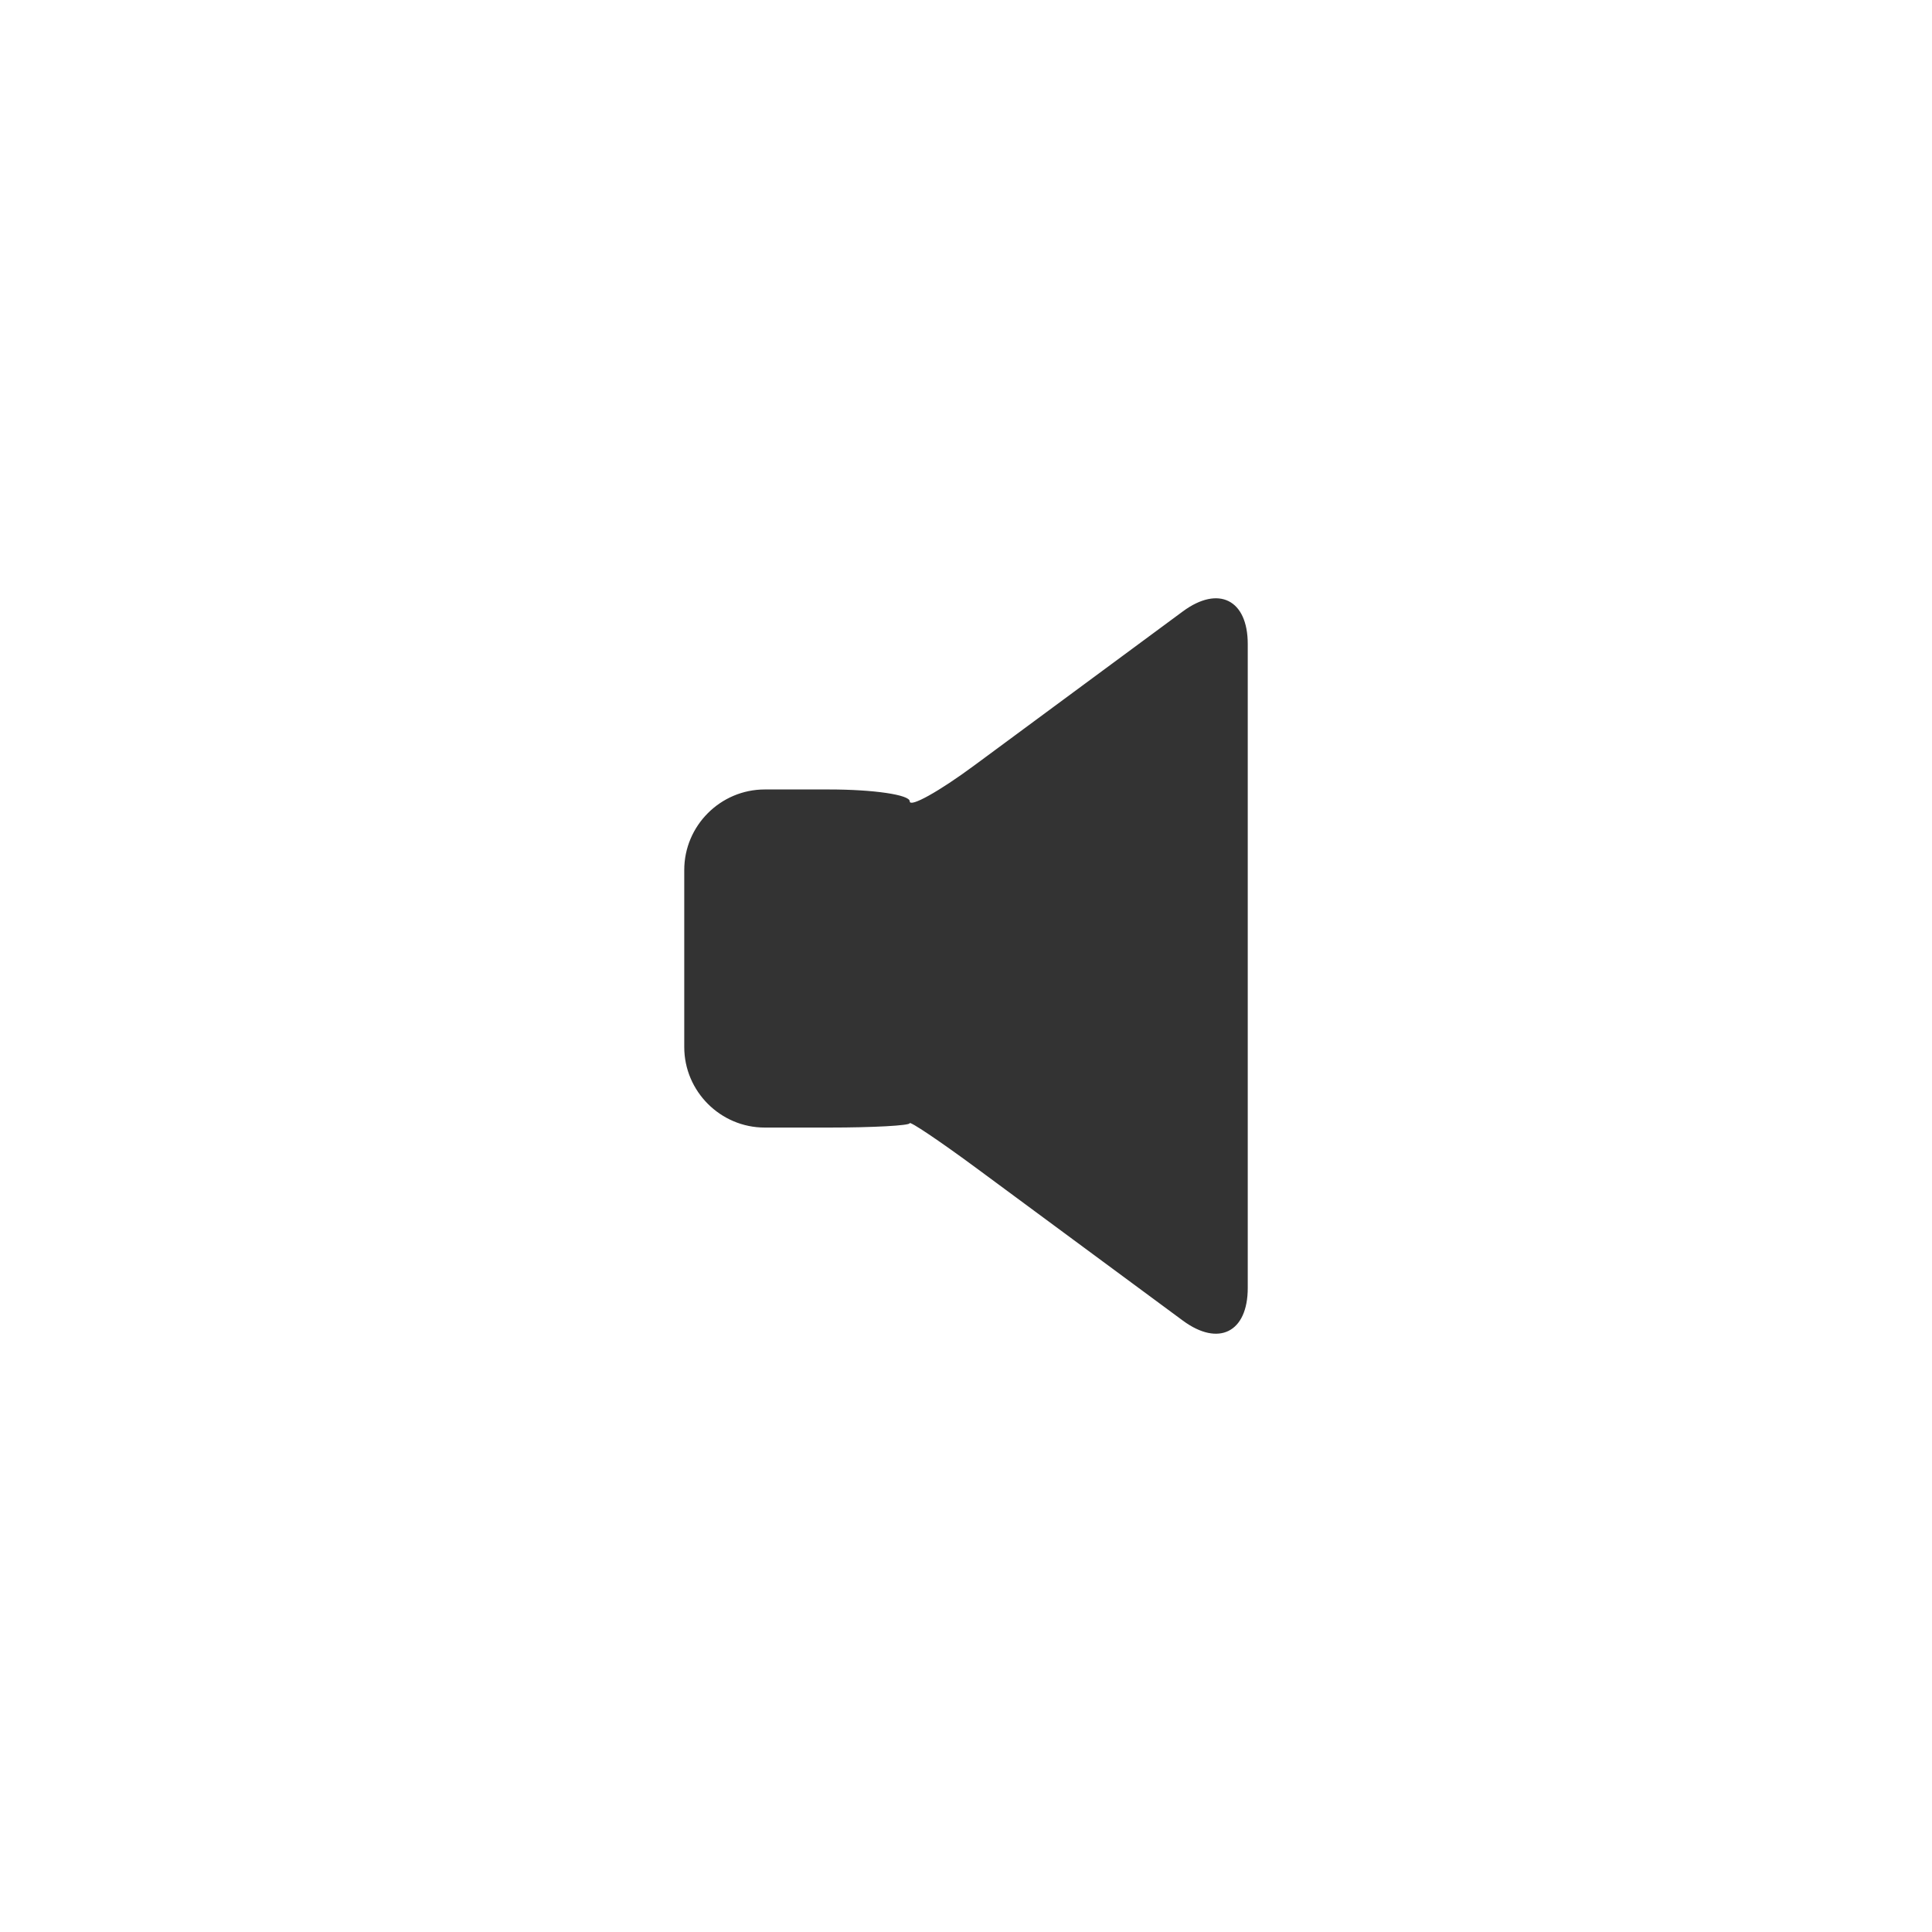 <svg xmlns="http://www.w3.org/2000/svg" version="1.1" width="24" height="24">
<path class="button sound-off-button" fill="#333333" d="M15.5,16C15.5,16.55,15.138,16.732,14.695,16.406L12.105,14.493C11.662,14.167,11.3,13.924,11.3,13.953S10.85,14.007,10.3,14.007H9.5C8.95,14.007,8.5,13.557,8.5,13.007V10.807C8.5,10.257,8.95,9.807,9.5,9.807H10.301C10.851,9.807,11.301,9.873,11.301,9.954S11.663,9.834,12.105,9.507L14.695,7.594C15.138,7.268,15.5,7.45,15.5,8V16Z"></path>
</svg>